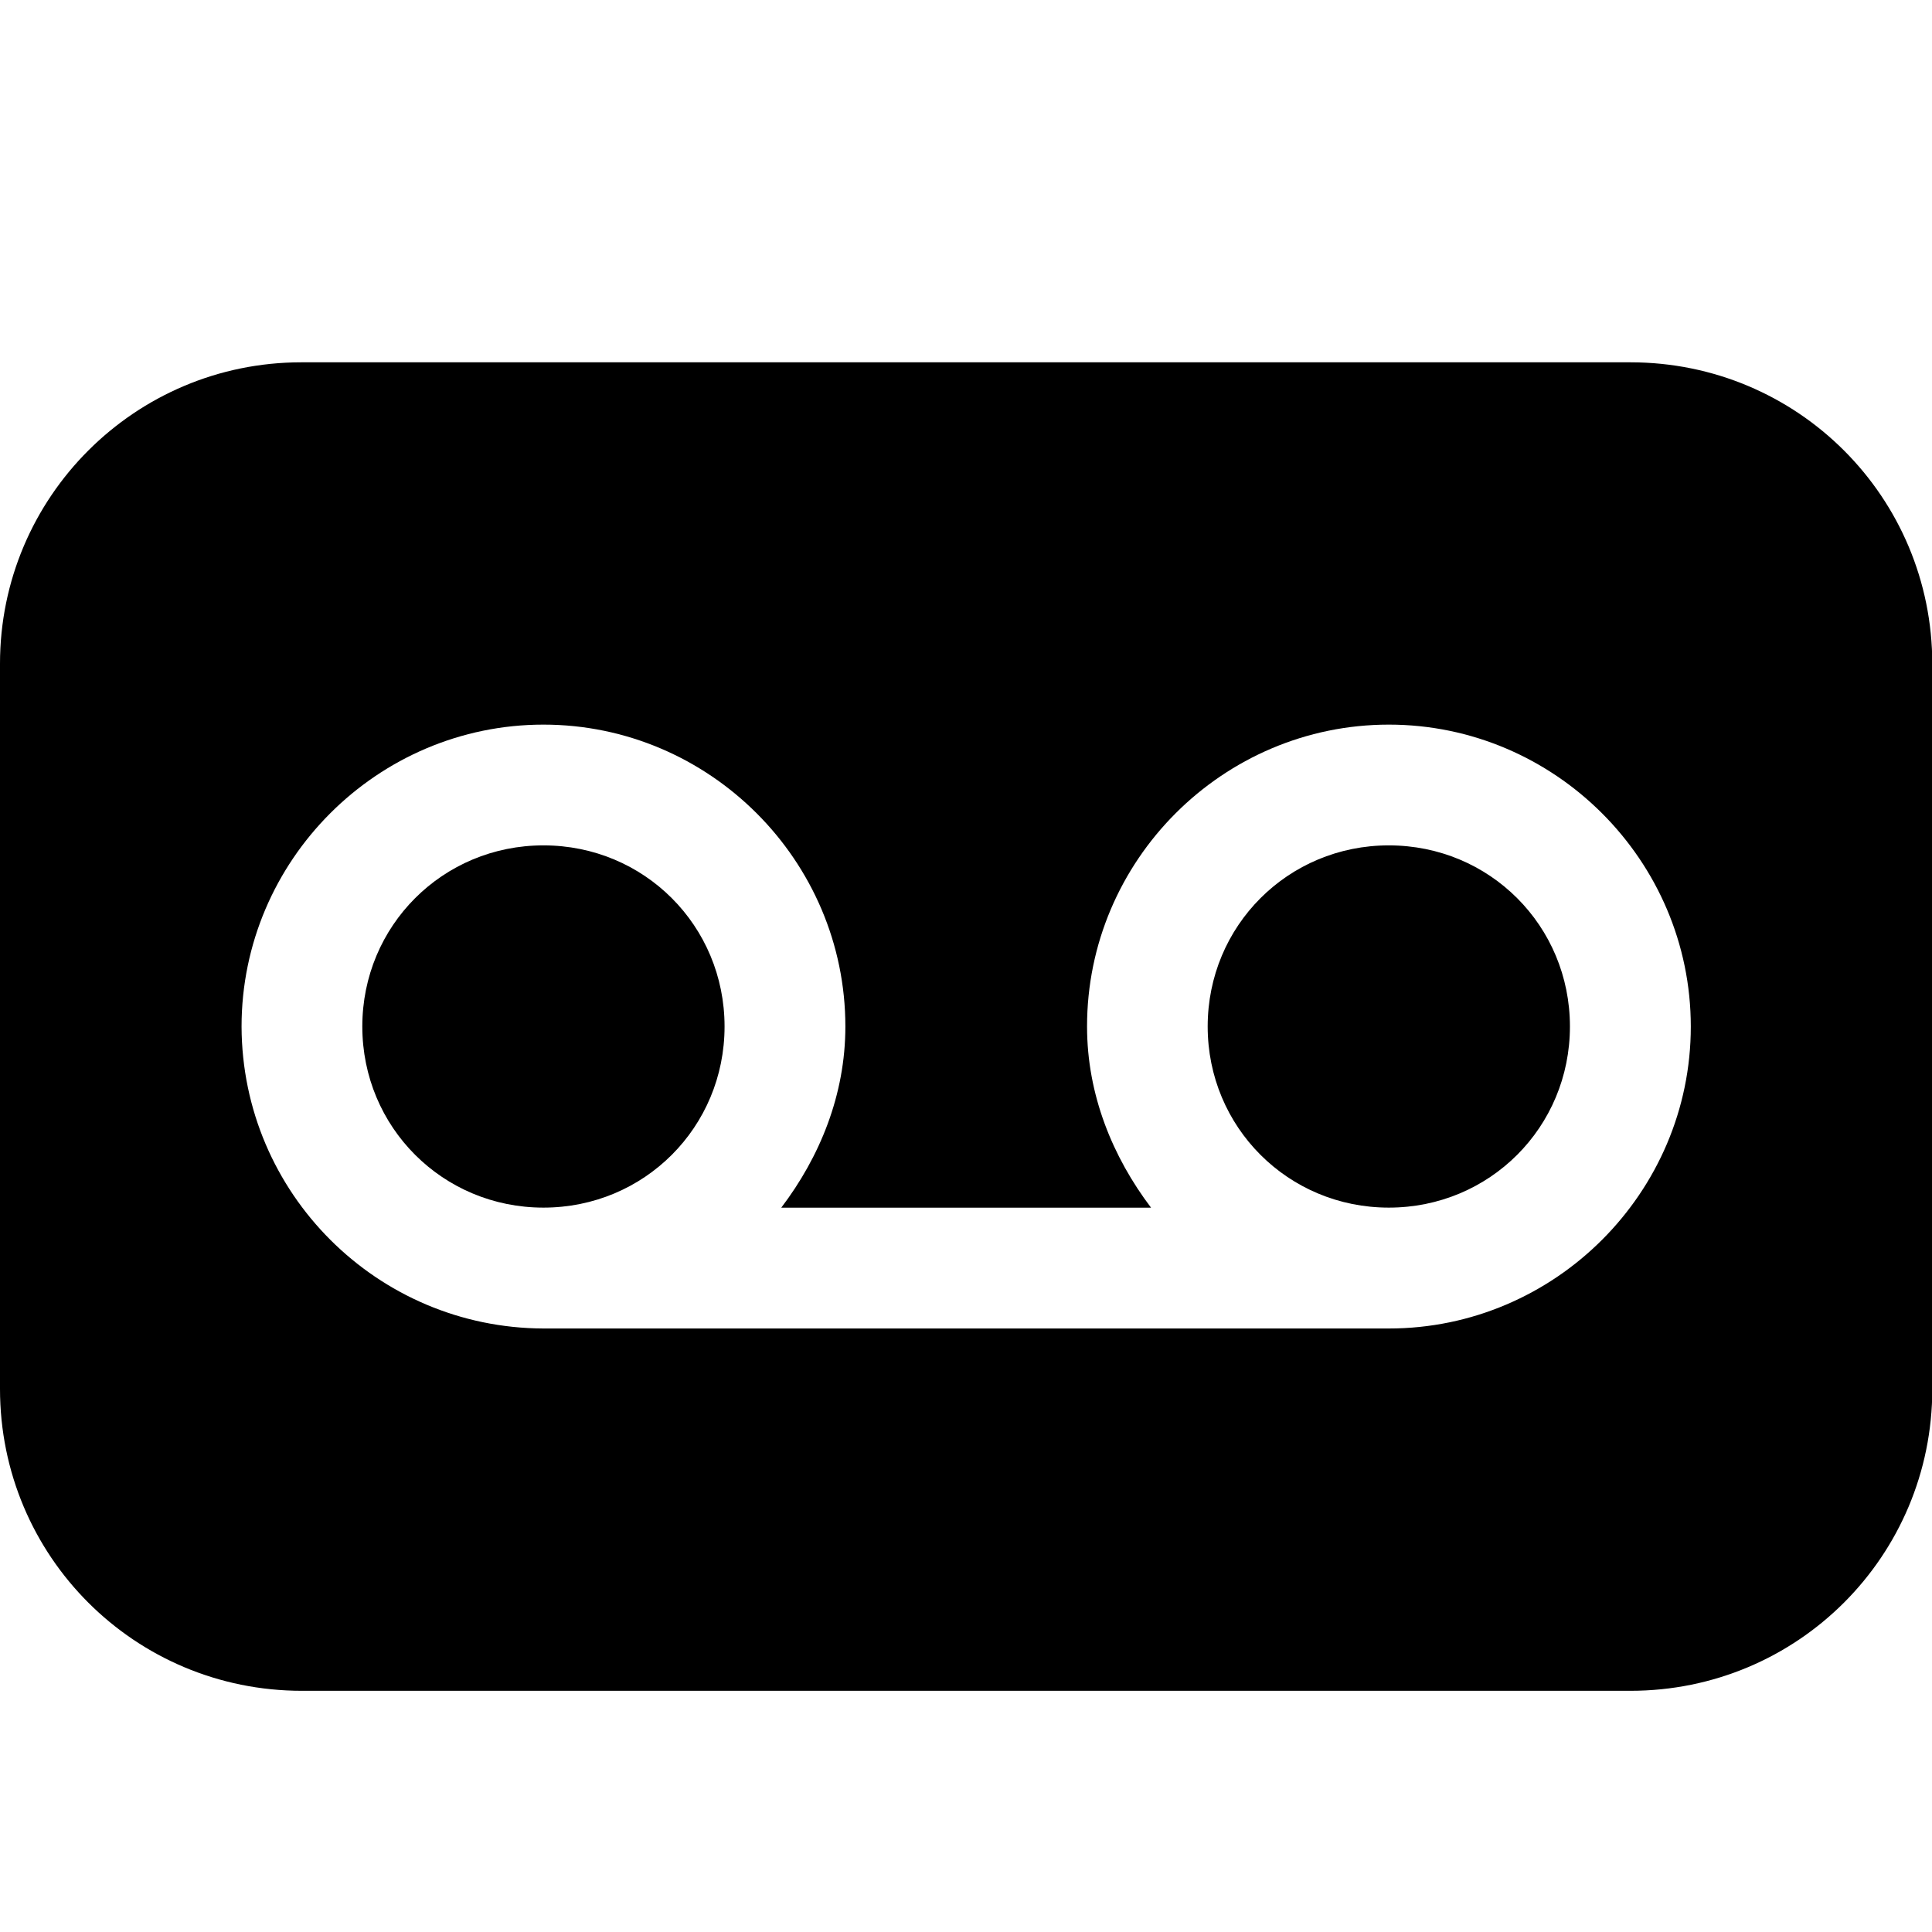 <!-- Generated by IcoMoon.io -->
<svg version="1.1" xmlns="http://www.w3.org/2000/svg" width="32" height="32" viewBox="0 0 32 32">
<title>media-tape</title>
<path d="M5.001 6.001c-0.003 0-0.006 0-0.010 0-2.756 0-4.991 2.234-4.991 4.991 0 0.004 0 0.007 0 0.011v-0.001 12.002c0 2.77 2.23 5.001 5.001 5.001h22.003c2.77 0 5.001-2.23 5.001-5.001v-12.002c0-2.77-2.23-5.001-5.001-5.001zM9.001 12.002c2.75 0 5.001 2.25 5.001 5.001 0 1.13-0.424 2.16-1.062 3h6.125c-0.636-0.84-1.060-1.87-1.060-3-0.002-2.75 2.246-5.001 4.999-5.001 2.748 0 5.001 2.25 5.001 5.001s-2.252 5.001-5.001 5.001h-14.002c-2.758-0.009-4.992-2.243-5.001-5v-0.001c0-2.75 2.248-5.001 5.001-5.001zM9.001 14.002c-1.668 0-3 1.332-3 3s1.332 3 3 3c1.67 0 3-1.332 3-3s-1.33-3-3-3zM23.003 14.002c-1.668 0-3 1.332-3 3s1.332 3 3 3c1.67 0 3-1.332 3-3s-1.33-3-3-3z"></path>
</svg>
